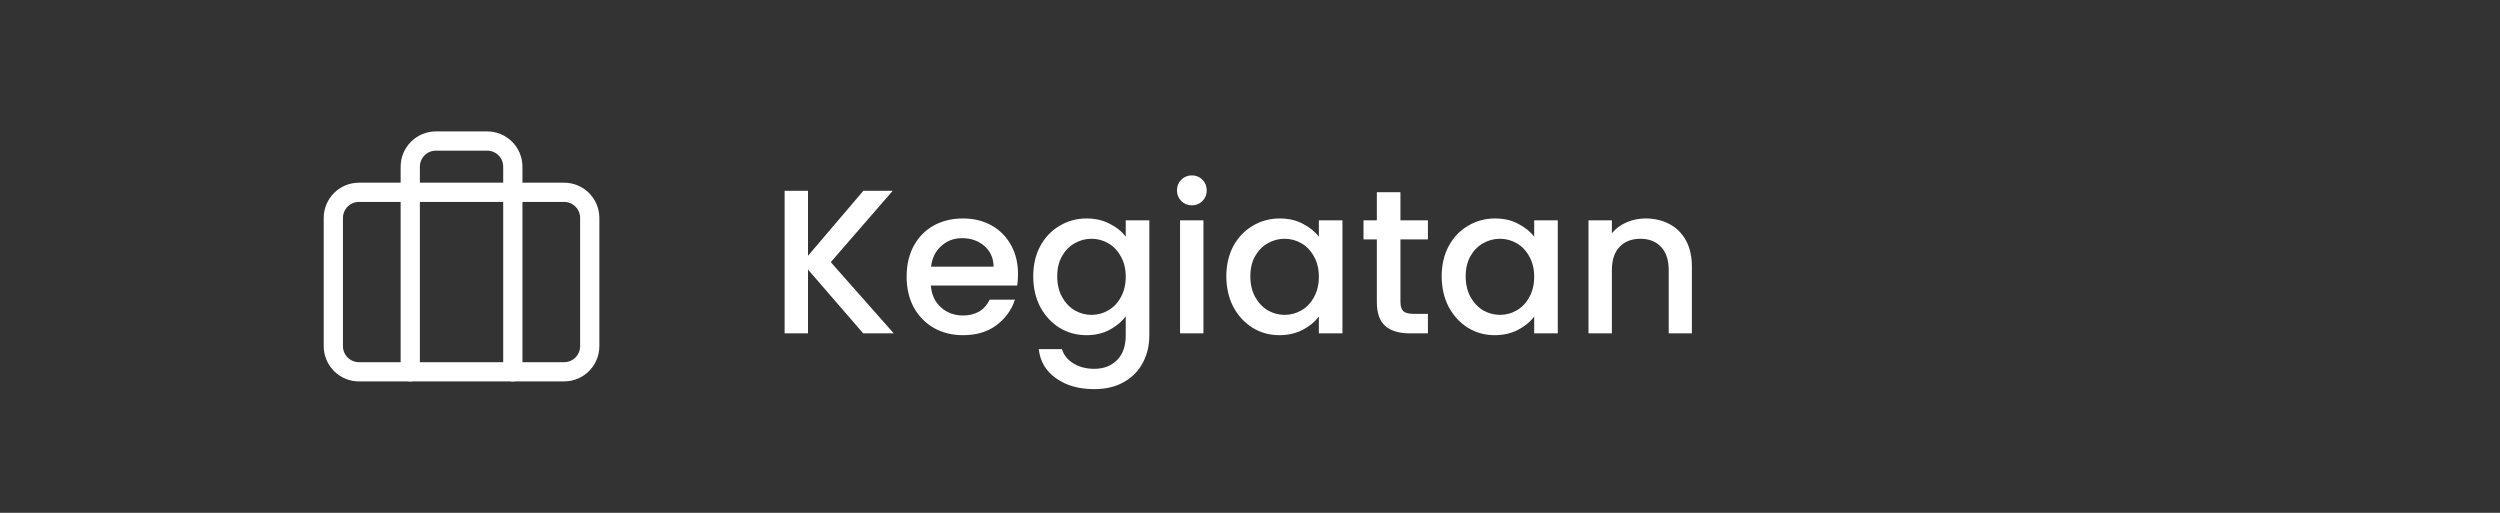 <svg width="195" height="40" viewBox="0 0 195 40" fill="none" xmlns="http://www.w3.org/2000/svg">
<rect x="0" y="0" width="195" height="40" fill="#333333" stroke="none"/>
<path d="M44 15H28C26.895 15 26 15.895 26 17V27C26 28.105 26.895 29 28 29H44C45.105 29 46 28.105 46 27V17C46 15.895 45.105 15 44 15Z" stroke="white" stroke-width="1.5" stroke-linecap="round" stroke-linejoin="round"/>
<path d="M40 29V13C40 12.47 39.789 11.961 39.414 11.586C39.039 11.211 38.53 11 38 11H34C33.47 11 32.961 11.211 32.586 11.586C32.211 11.961 32 12.47 32 13V29" stroke="white" stroke-width="1.5" stroke-linecap="round" stroke-linejoin="round"/>
<path d="M67.328 26L63.024 21.024V26H61.2V14.88H63.024V19.952L67.344 14.88H69.632L64.8 20.448L69.712 26H67.328ZM79.405 21.376C79.405 21.707 79.384 22.005 79.341 22.272H72.605C72.658 22.976 72.92 23.541 73.389 23.968C73.858 24.395 74.434 24.608 75.117 24.608C76.098 24.608 76.792 24.197 77.197 23.376H79.165C78.898 24.187 78.413 24.853 77.709 25.376C77.016 25.888 76.152 26.144 75.117 26.144C74.274 26.144 73.517 25.957 72.845 25.584C72.184 25.2 71.661 24.667 71.277 23.984C70.904 23.291 70.717 22.491 70.717 21.584C70.717 20.677 70.898 19.883 71.261 19.2C71.634 18.507 72.152 17.973 72.813 17.6C73.485 17.227 74.253 17.04 75.117 17.04C75.949 17.04 76.69 17.221 77.341 17.584C77.992 17.947 78.498 18.459 78.861 19.12C79.224 19.771 79.405 20.523 79.405 21.376ZM77.501 20.8C77.49 20.128 77.25 19.589 76.781 19.184C76.312 18.779 75.73 18.576 75.037 18.576C74.408 18.576 73.869 18.779 73.421 19.184C72.973 19.579 72.706 20.117 72.621 20.8H77.501ZM84.752 17.04C85.435 17.04 86.037 17.179 86.56 17.456C87.093 17.723 87.509 18.059 87.808 18.464V17.184H89.648V26.144C89.648 26.955 89.477 27.675 89.136 28.304C88.795 28.944 88.299 29.445 87.648 29.808C87.008 30.171 86.24 30.352 85.344 30.352C84.149 30.352 83.157 30.069 82.368 29.504C81.579 28.949 81.131 28.192 81.024 27.232H82.832C82.971 27.691 83.264 28.059 83.712 28.336C84.171 28.624 84.715 28.768 85.344 28.768C86.08 28.768 86.672 28.544 87.12 28.096C87.579 27.648 87.808 26.997 87.808 26.144V24.672C87.499 25.088 87.077 25.44 86.544 25.728C86.021 26.005 85.424 26.144 84.752 26.144C83.984 26.144 83.28 25.952 82.64 25.568C82.011 25.173 81.509 24.629 81.136 23.936C80.773 23.232 80.592 22.437 80.592 21.552C80.592 20.667 80.773 19.883 81.136 19.2C81.509 18.517 82.011 17.989 82.64 17.616C83.28 17.232 83.984 17.04 84.752 17.04ZM87.808 21.584C87.808 20.976 87.68 20.448 87.424 20C87.179 19.552 86.853 19.211 86.448 18.976C86.043 18.741 85.605 18.624 85.136 18.624C84.667 18.624 84.229 18.741 83.824 18.976C83.419 19.2 83.088 19.536 82.832 19.984C82.587 20.421 82.464 20.944 82.464 21.552C82.464 22.16 82.587 22.693 82.832 23.152C83.088 23.611 83.419 23.963 83.824 24.208C84.24 24.443 84.677 24.56 85.136 24.56C85.605 24.56 86.043 24.443 86.448 24.208C86.853 23.973 87.179 23.632 87.424 23.184C87.68 22.725 87.808 22.192 87.808 21.584ZM92.972 16.016C92.641 16.016 92.364 15.904 92.14 15.68C91.916 15.456 91.804 15.179 91.804 14.848C91.804 14.517 91.916 14.24 92.14 14.016C92.364 13.792 92.641 13.68 92.972 13.68C93.292 13.68 93.564 13.792 93.788 14.016C94.012 14.24 94.124 14.517 94.124 14.848C94.124 15.179 94.012 15.456 93.788 15.68C93.564 15.904 93.292 16.016 92.972 16.016ZM93.868 17.184V26H92.044V17.184H93.868ZM95.654 21.552C95.654 20.667 95.836 19.883 96.198 19.2C96.572 18.517 97.073 17.989 97.703 17.616C98.343 17.232 99.046 17.04 99.814 17.04C100.508 17.04 101.111 17.179 101.623 17.456C102.145 17.723 102.561 18.059 102.871 18.464V17.184H104.711V26H102.871V24.688C102.561 25.104 102.14 25.451 101.607 25.728C101.073 26.005 100.465 26.144 99.782 26.144C99.025 26.144 98.332 25.952 97.703 25.568C97.073 25.173 96.572 24.629 96.198 23.936C95.836 23.232 95.654 22.437 95.654 21.552ZM102.871 21.584C102.871 20.976 102.743 20.448 102.487 20C102.241 19.552 101.916 19.211 101.511 18.976C101.105 18.741 100.668 18.624 100.199 18.624C99.729 18.624 99.292 18.741 98.886 18.976C98.481 19.2 98.15 19.536 97.894 19.984C97.649 20.421 97.526 20.944 97.526 21.552C97.526 22.16 97.649 22.693 97.894 23.152C98.15 23.611 98.481 23.963 98.886 24.208C99.302 24.443 99.74 24.56 100.199 24.56C100.668 24.56 101.105 24.443 101.511 24.208C101.916 23.973 102.241 23.632 102.487 23.184C102.743 22.725 102.871 22.192 102.871 21.584ZM109.234 18.672V23.552C109.234 23.883 109.309 24.123 109.458 24.272C109.618 24.411 109.885 24.48 110.258 24.48H111.378V26H109.938C109.117 26 108.488 25.808 108.05 25.424C107.613 25.04 107.394 24.416 107.394 23.552V18.672H106.354V17.184H107.394V14.992H109.234V17.184H111.378V18.672H109.234ZM112.451 21.552C112.451 20.667 112.633 19.883 112.995 19.2C113.369 18.517 113.87 17.989 114.499 17.616C115.139 17.232 115.843 17.04 116.611 17.04C117.305 17.04 117.907 17.179 118.419 17.456C118.942 17.723 119.358 18.059 119.667 18.464V17.184H121.507V26H119.667V24.688C119.358 25.104 118.937 25.451 118.403 25.728C117.87 26.005 117.262 26.144 116.579 26.144C115.822 26.144 115.129 25.952 114.499 25.568C113.87 25.173 113.369 24.629 112.995 23.936C112.633 23.232 112.451 22.437 112.451 21.552ZM119.667 21.584C119.667 20.976 119.539 20.448 119.283 20C119.038 19.552 118.713 19.211 118.307 18.976C117.902 18.741 117.465 18.624 116.995 18.624C116.526 18.624 116.089 18.741 115.683 18.976C115.278 19.2 114.947 19.536 114.691 19.984C114.446 20.421 114.323 20.944 114.323 21.552C114.323 22.16 114.446 22.693 114.691 23.152C114.947 23.611 115.278 23.963 115.683 24.208C116.099 24.443 116.537 24.56 116.995 24.56C117.465 24.56 117.902 24.443 118.307 24.208C118.713 23.973 119.038 23.632 119.283 23.184C119.539 22.725 119.667 22.192 119.667 21.584ZM128.351 17.04C129.044 17.04 129.663 17.184 130.207 17.472C130.762 17.76 131.194 18.187 131.503 18.752C131.812 19.317 131.967 20 131.967 20.8V26H130.159V21.072C130.159 20.283 129.962 19.68 129.567 19.264C129.172 18.837 128.634 18.624 127.951 18.624C127.268 18.624 126.724 18.837 126.319 19.264C125.924 19.68 125.727 20.283 125.727 21.072V26H123.903V17.184H125.727V18.192C126.026 17.829 126.404 17.547 126.863 17.344C127.332 17.141 127.828 17.04 128.351 17.04Z" fill="white"/>
</svg>
